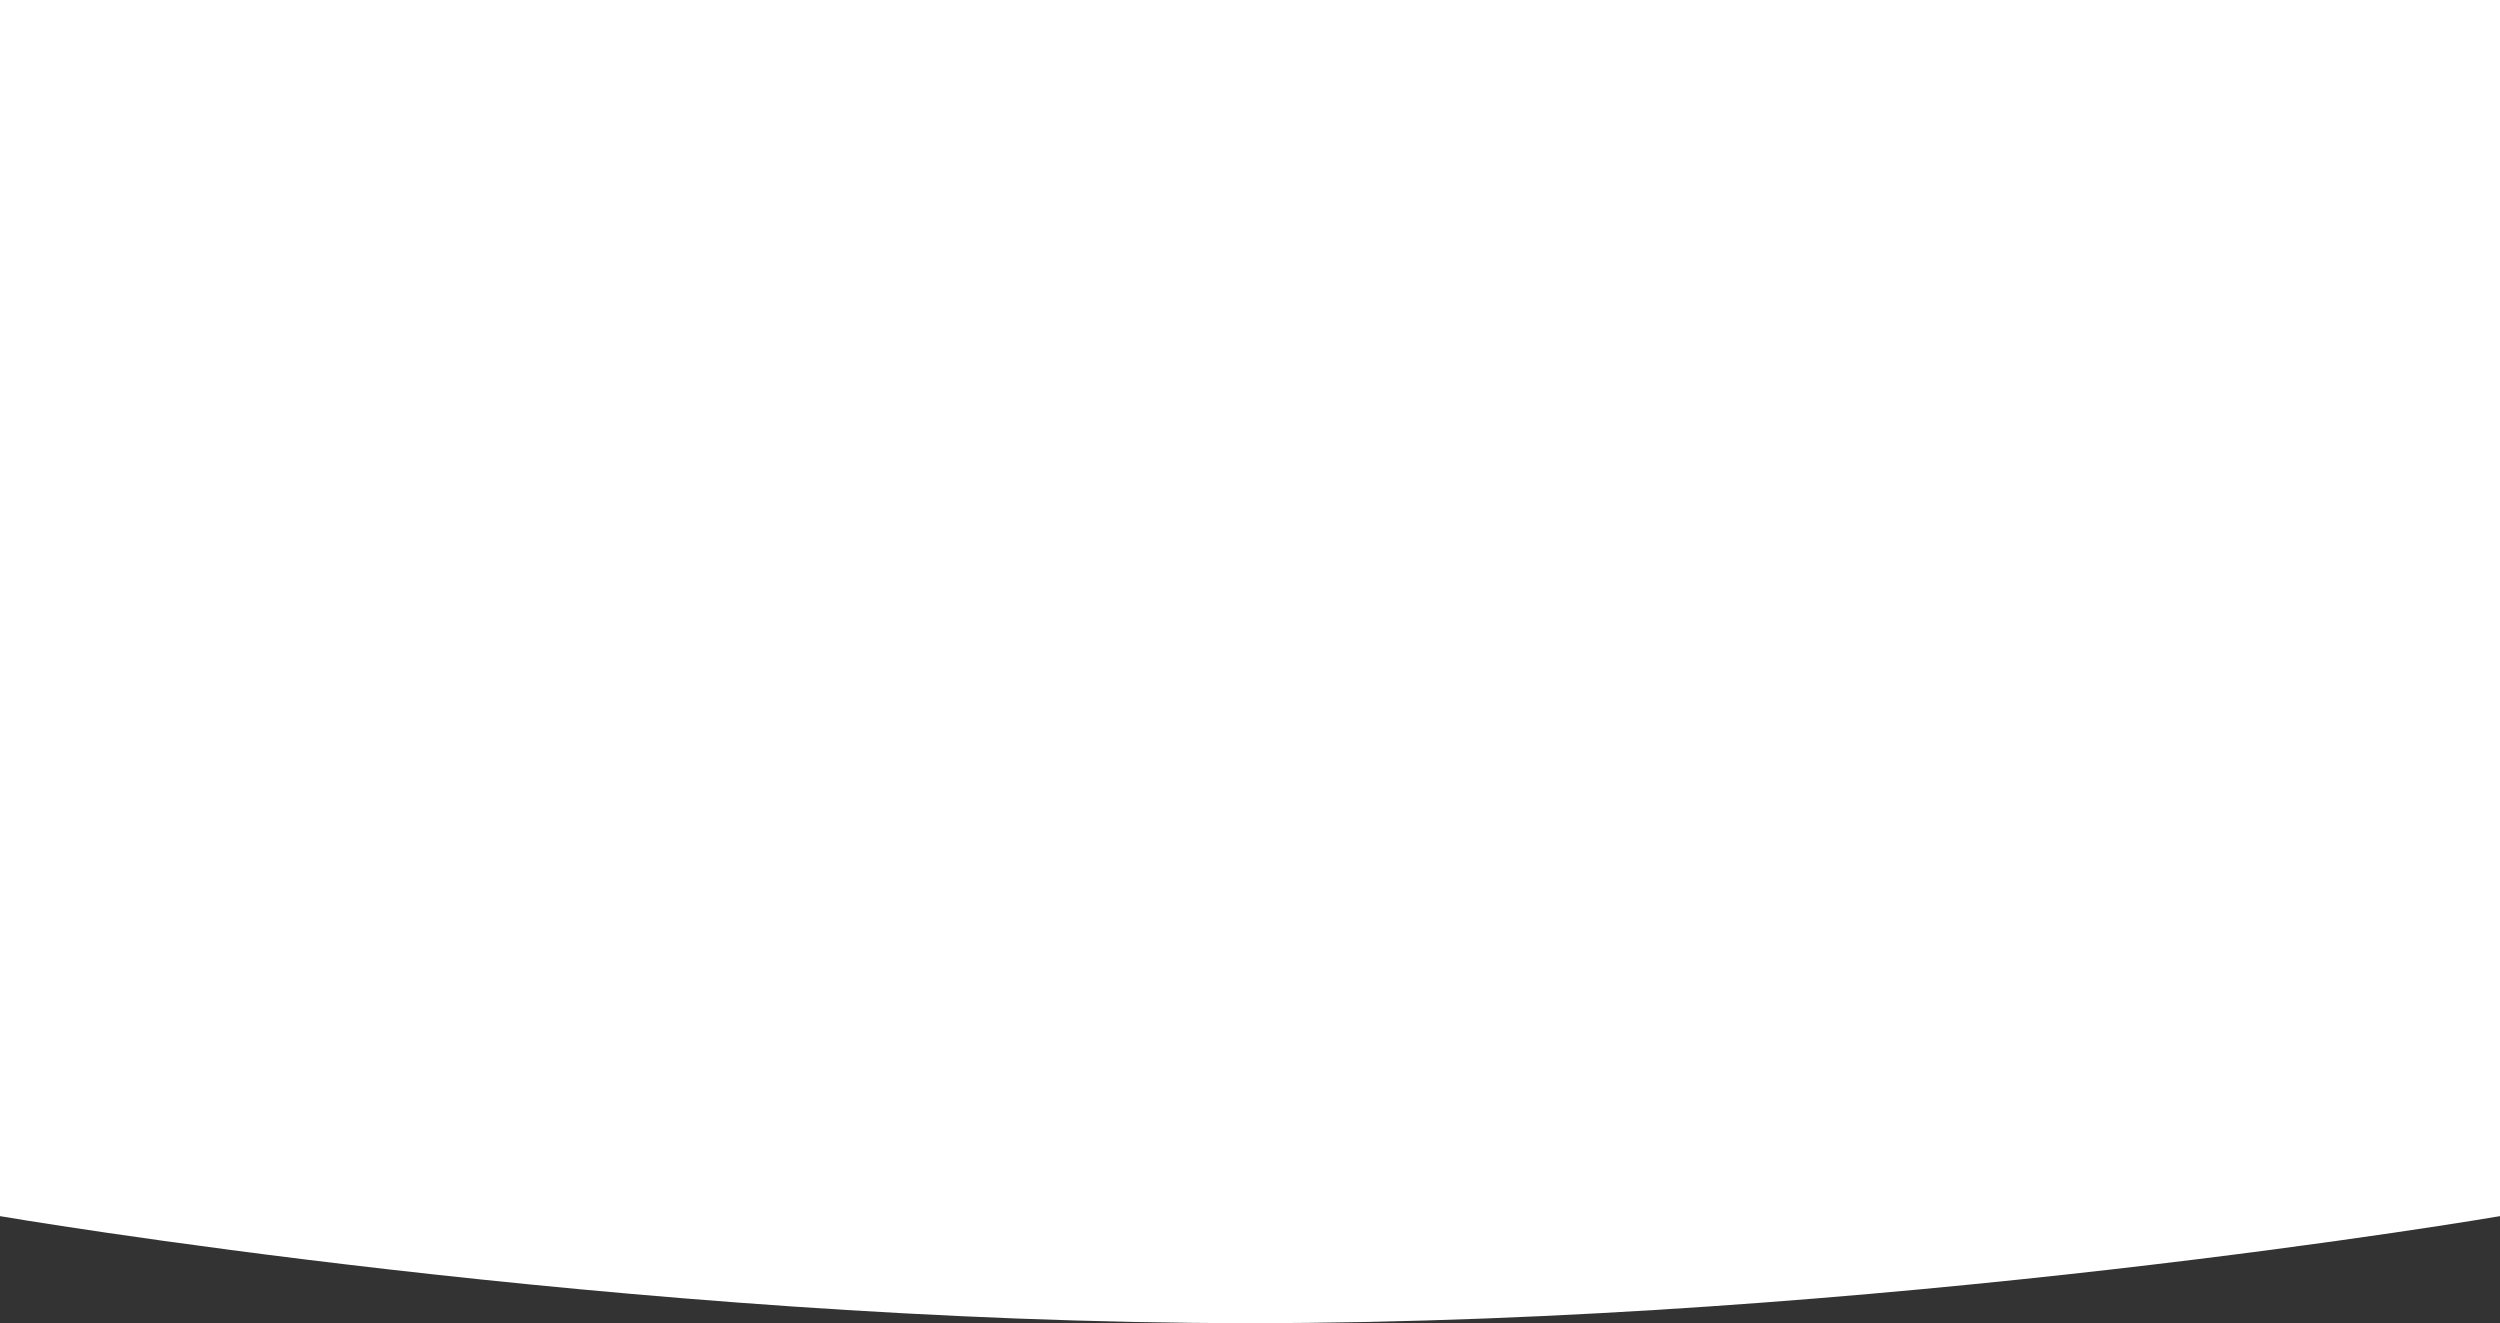 <svg xmlns="http://www.w3.org/2000/svg" width="1920" height="1016.182" viewBox="0 0 1920 1016.182">
  <rect x="0" y="0" width="1920" height="1016.182" fill="#333333" stroke="none"/>
  <path id="_1" data-name="1" d="M0,0H1920V934s-479.533,82.182-959.533,82.182S0,934,0,934Z" fill="#fff"/>
</svg>
